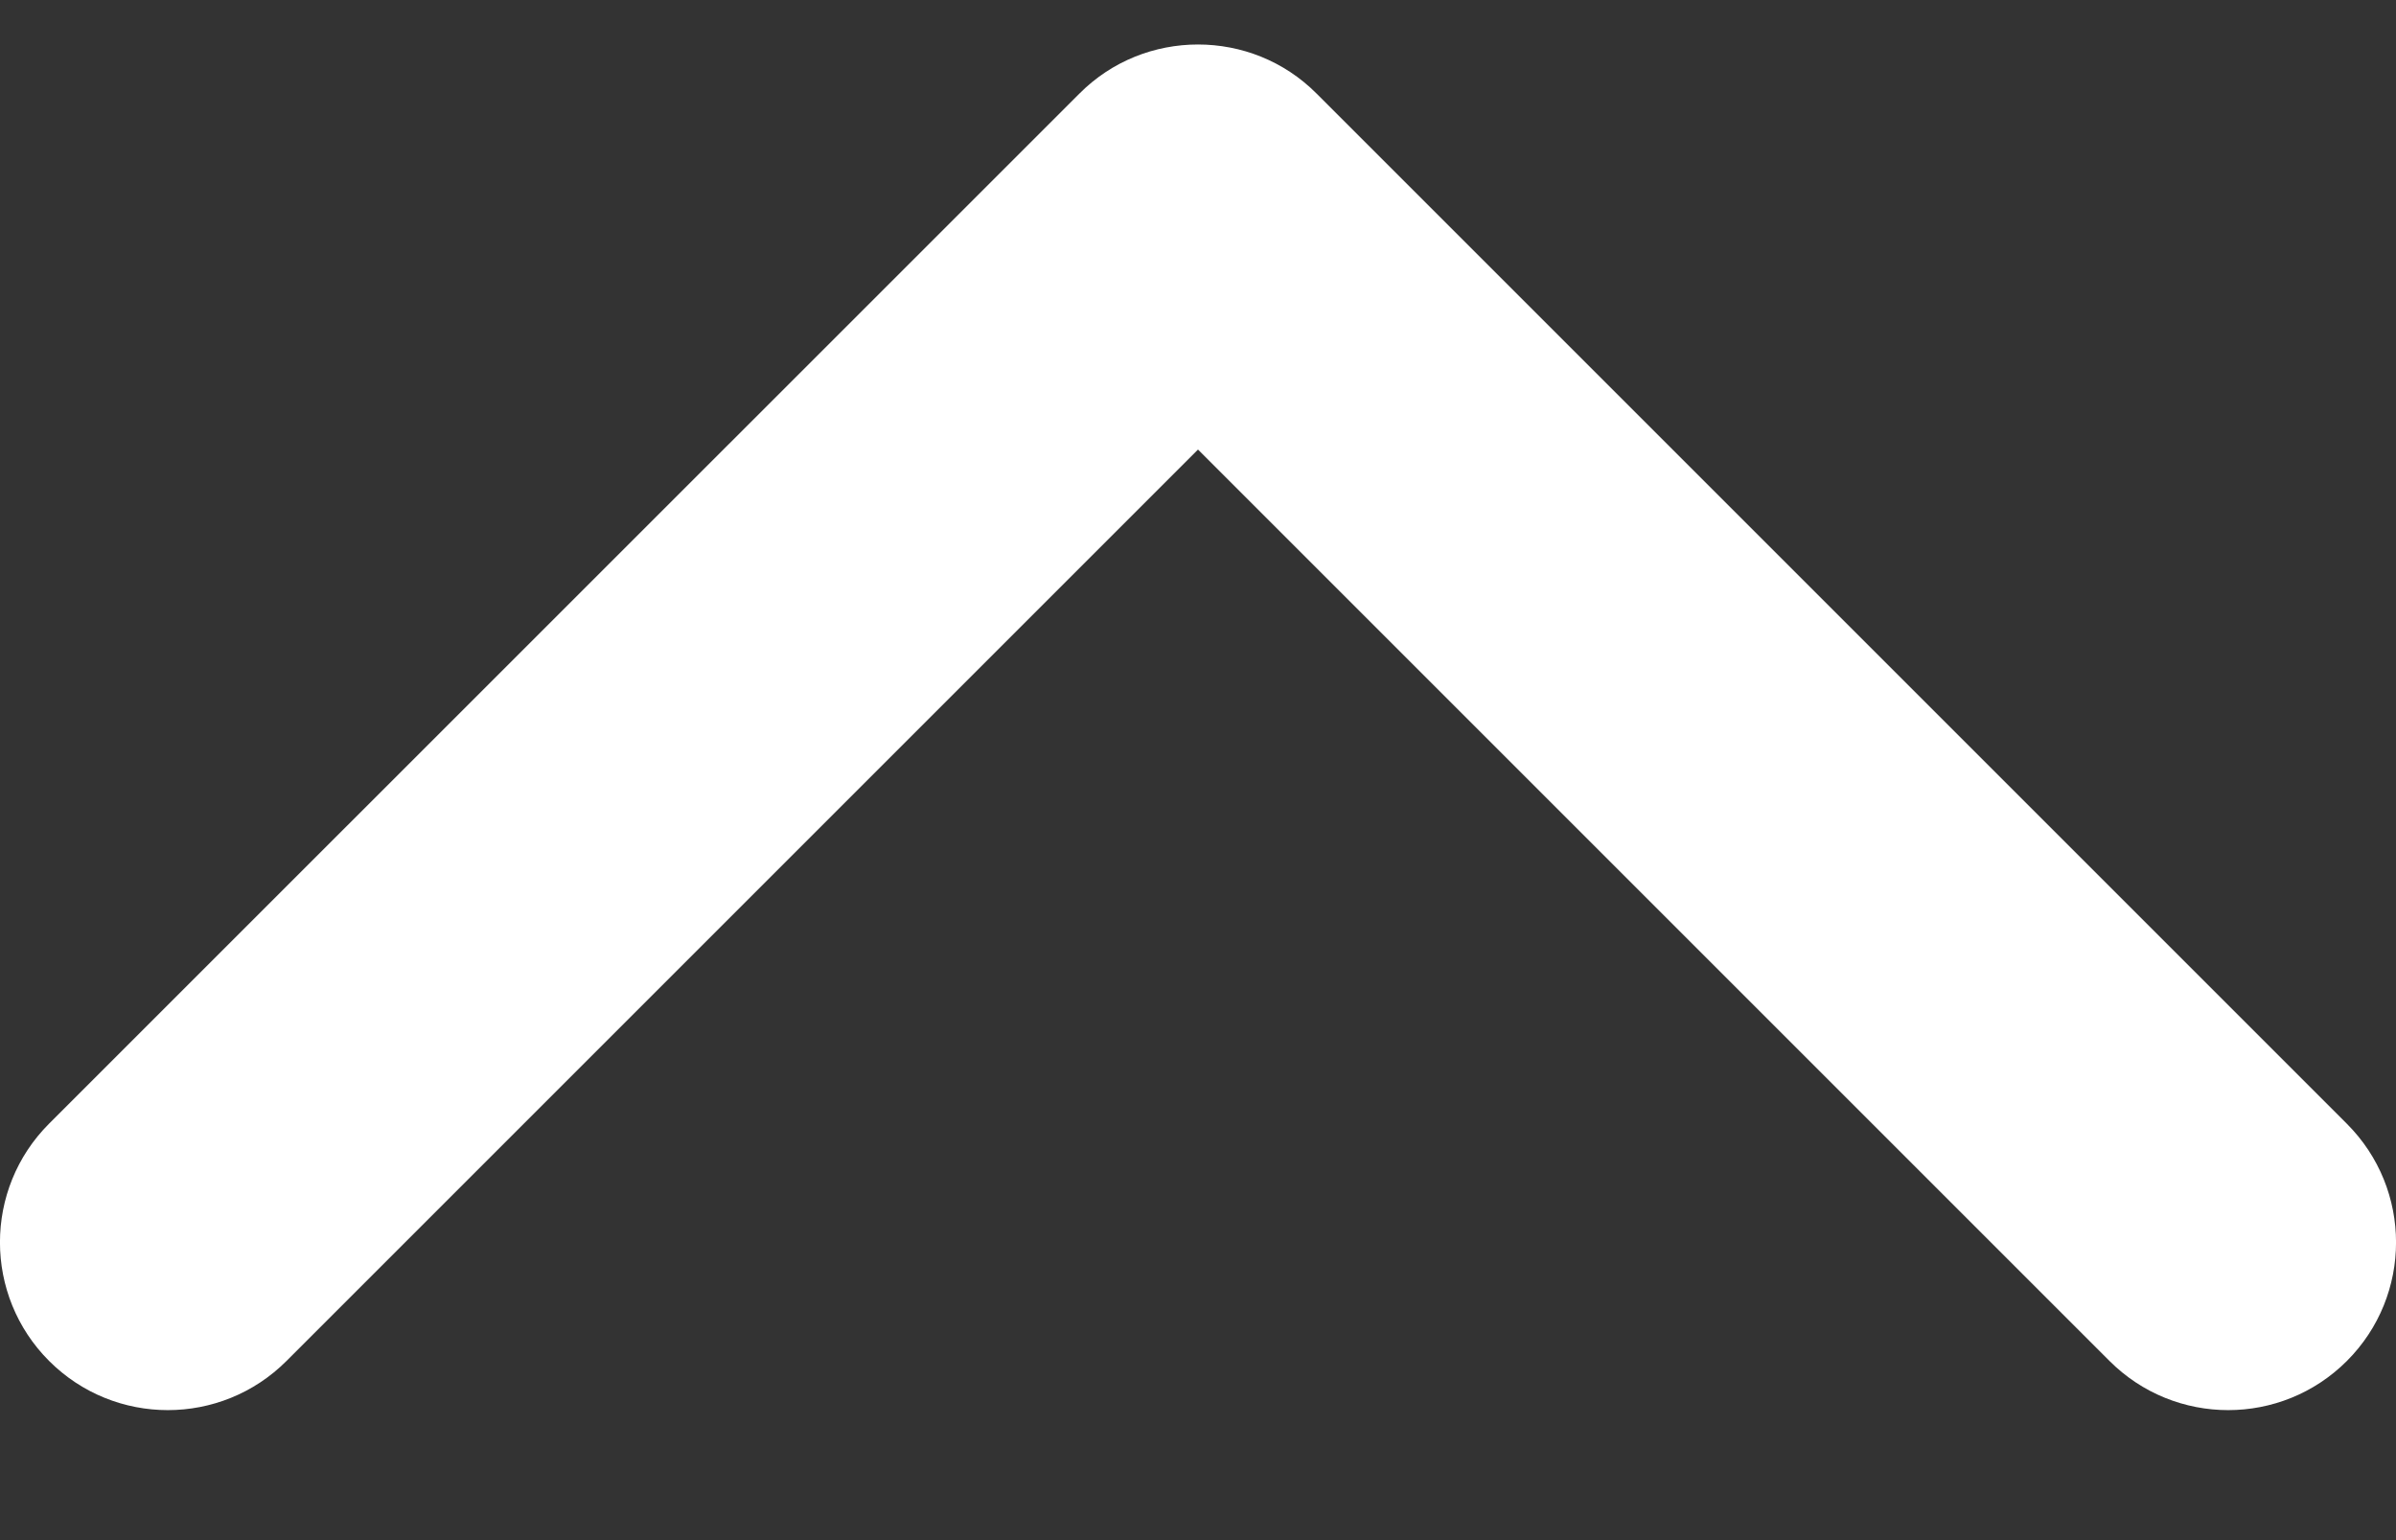 <svg width="14" height="9" viewBox="0 0 14 9" fill="none" xmlns="http://www.w3.org/2000/svg">
<rect x="0" y="0" width="14" height="9" fill="#333333" stroke="none"/>
<path d="M7.693 0.547L13.713 6.567C14.096 6.95 14.096 7.57 13.713 7.953C13.33 8.336 12.709 8.336 12.326 7.953L7 2.627L1.674 7.953C1.291 8.336 0.67 8.336 0.287 7.953C-0.096 7.57 -0.096 6.949 0.287 6.566L6.307 0.547C6.498 0.355 6.749 0.26 7 0.26C7.251 0.26 7.502 0.355 7.693 0.547Z" fill="white"/>
</svg>
